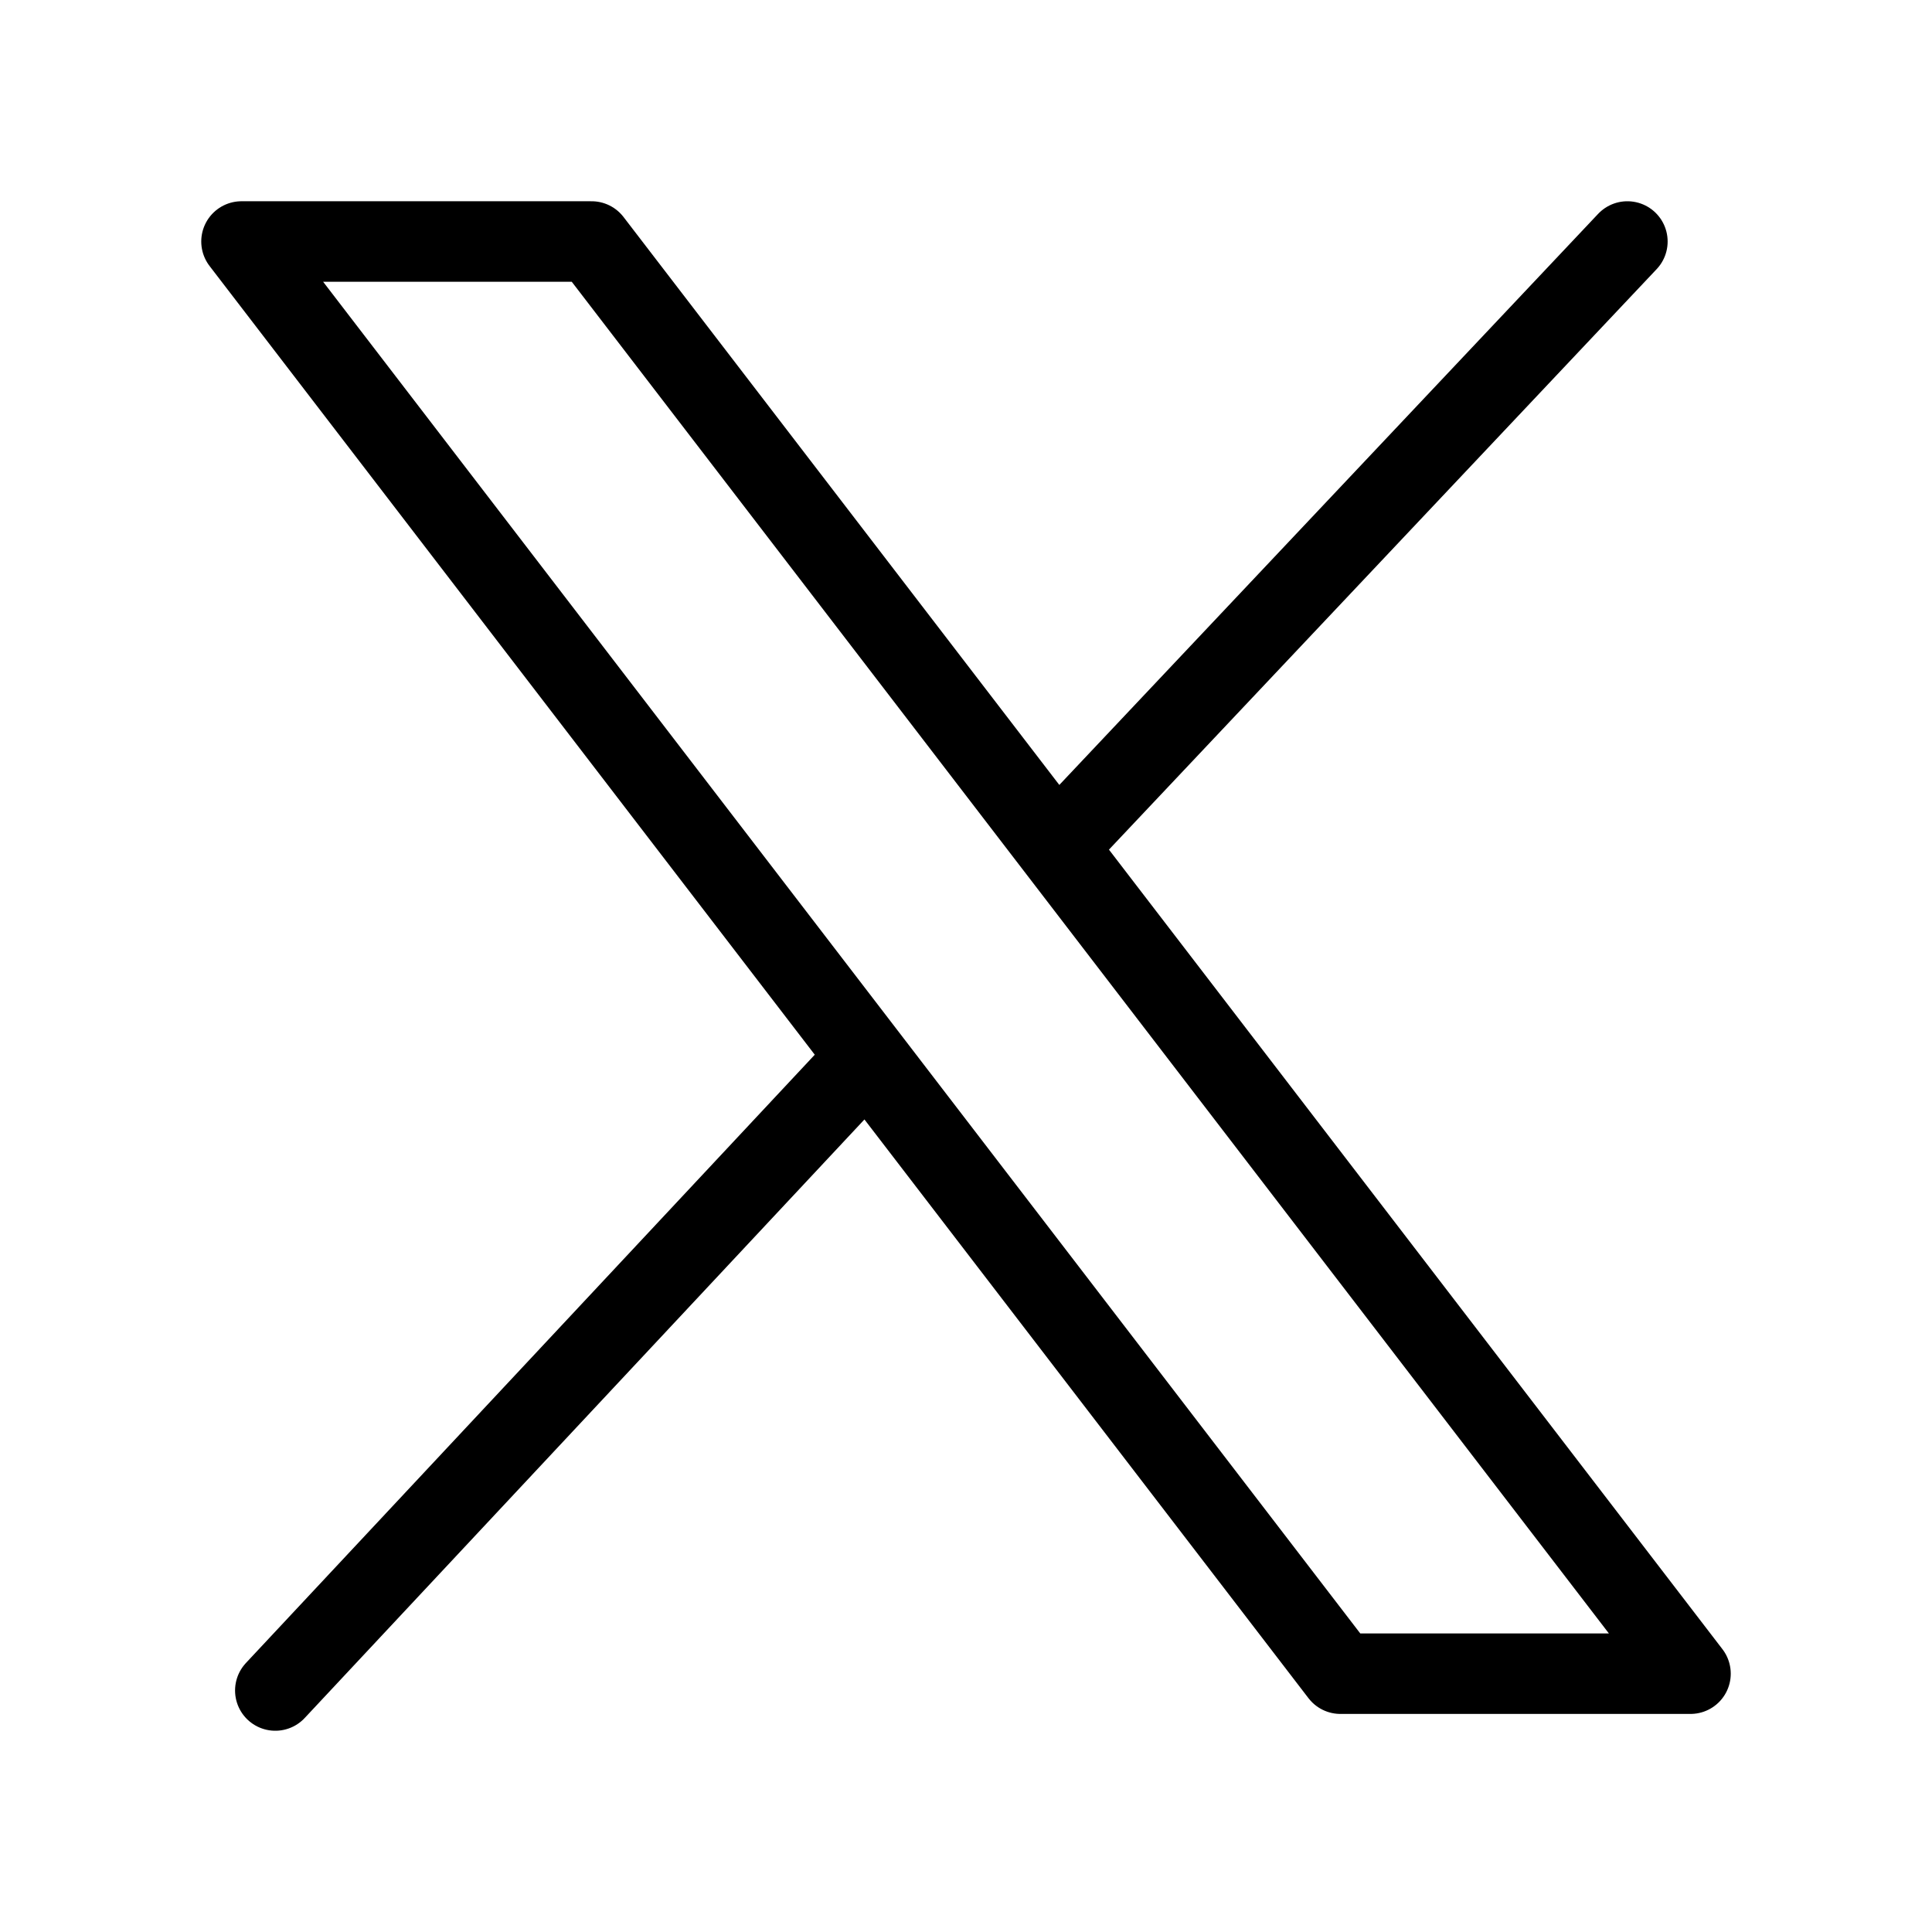 <svg  viewBox="0 0 24 24" fill="none" xmlns="http://www.w3.org/2000/svg">
    <path stroke="currentColor" stroke-linecap="round" stroke-linejoin="round"   d="m20.216 3-7.096 7.521m0 0L7.349 3H3l7.776 10.134m2.344-2.613L21 20.791h-4.349l-5.875-7.657m0 0L3.42 21"/>
</svg>
